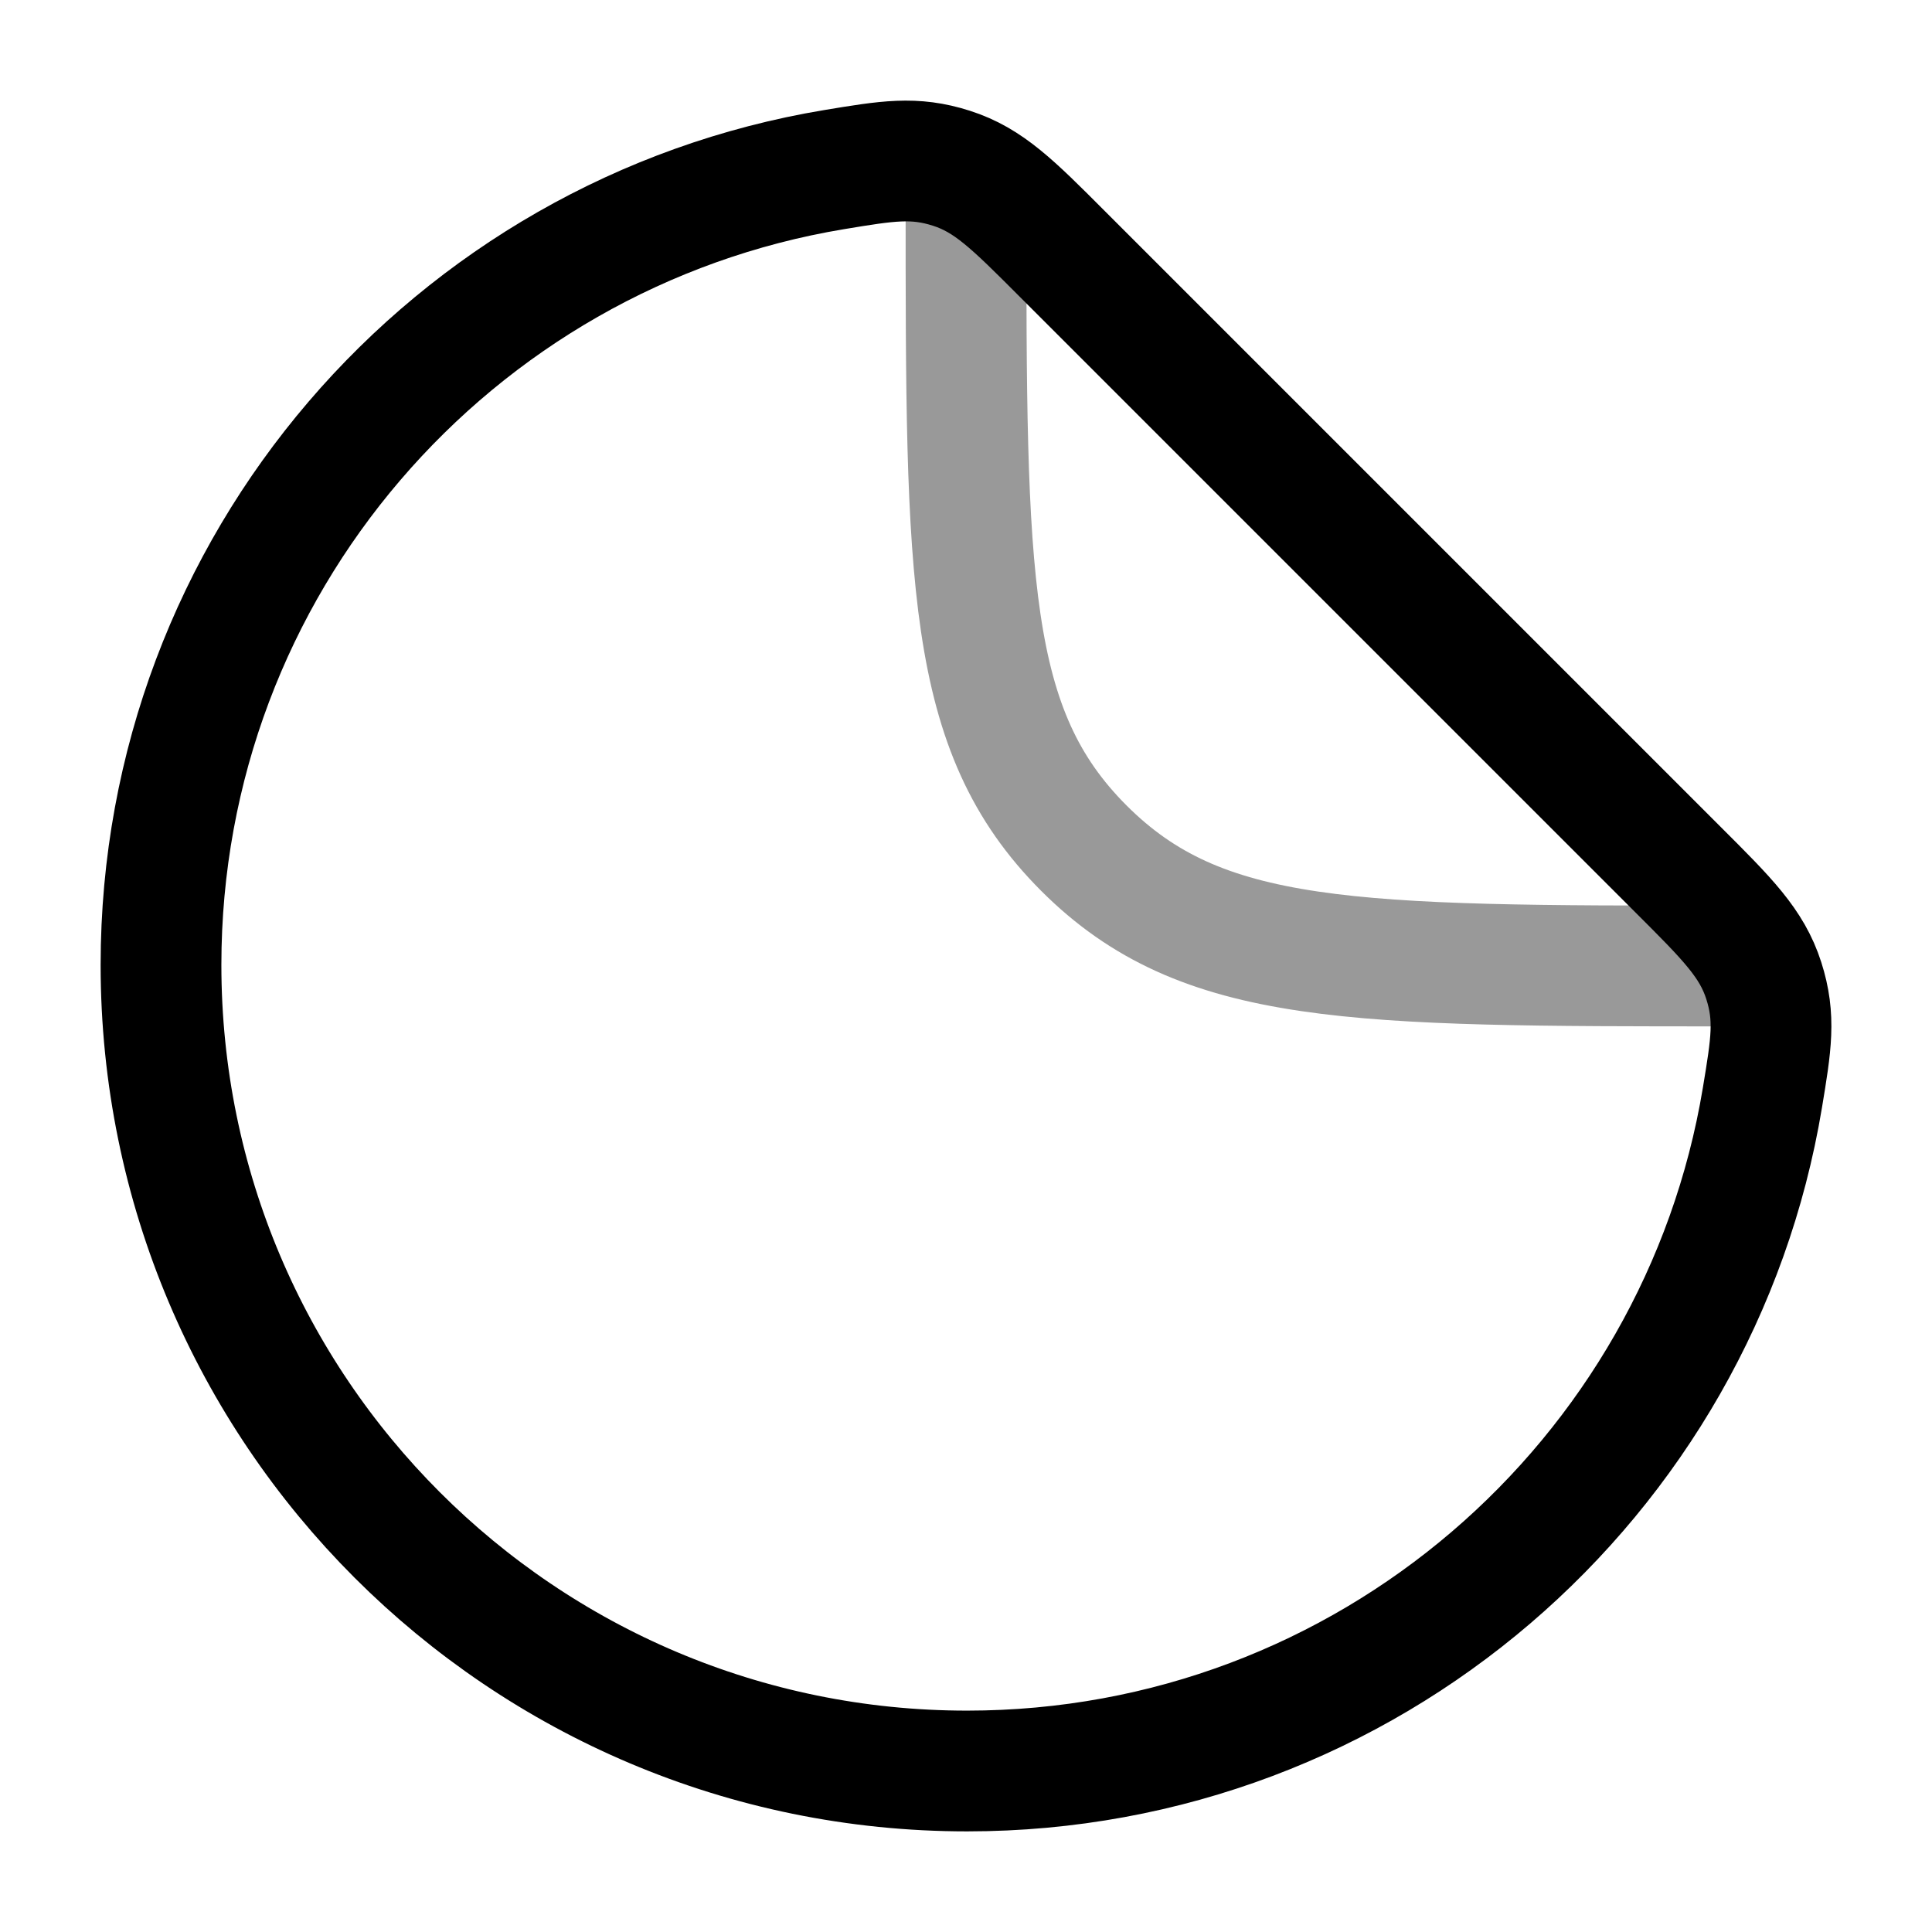 <svg width="24" height="24" viewBox="0 0 24 24" fill="none" xmlns="http://www.w3.org/2000/svg">
<path opacity="0.4" d="M12 2.5C12 7.214 12 9.071 13.464 10.536C14.929 12 16.786 12 21.5 12" stroke="currentColor" stroke-width="1.5" stroke-linecap="round" stroke-linejoin="round"/>
<path d="M12.014 22C16.982 22 21.105 18.383 21.893 13.638C22.003 12.974 22.058 12.643 21.91 12.181C21.762 11.719 21.46 11.417 20.855 10.813L13.187 3.145C12.583 2.54 12.281 2.238 11.819 2.09C11.357 1.942 11.026 1.997 10.362 2.107C5.617 2.895 2 7.018 2 11.986C2 17.517 6.484 22 12.014 22Z" stroke="currentColor" stroke-width="1.5" stroke-linecap="round" stroke-linejoin="round"/>
</svg>
